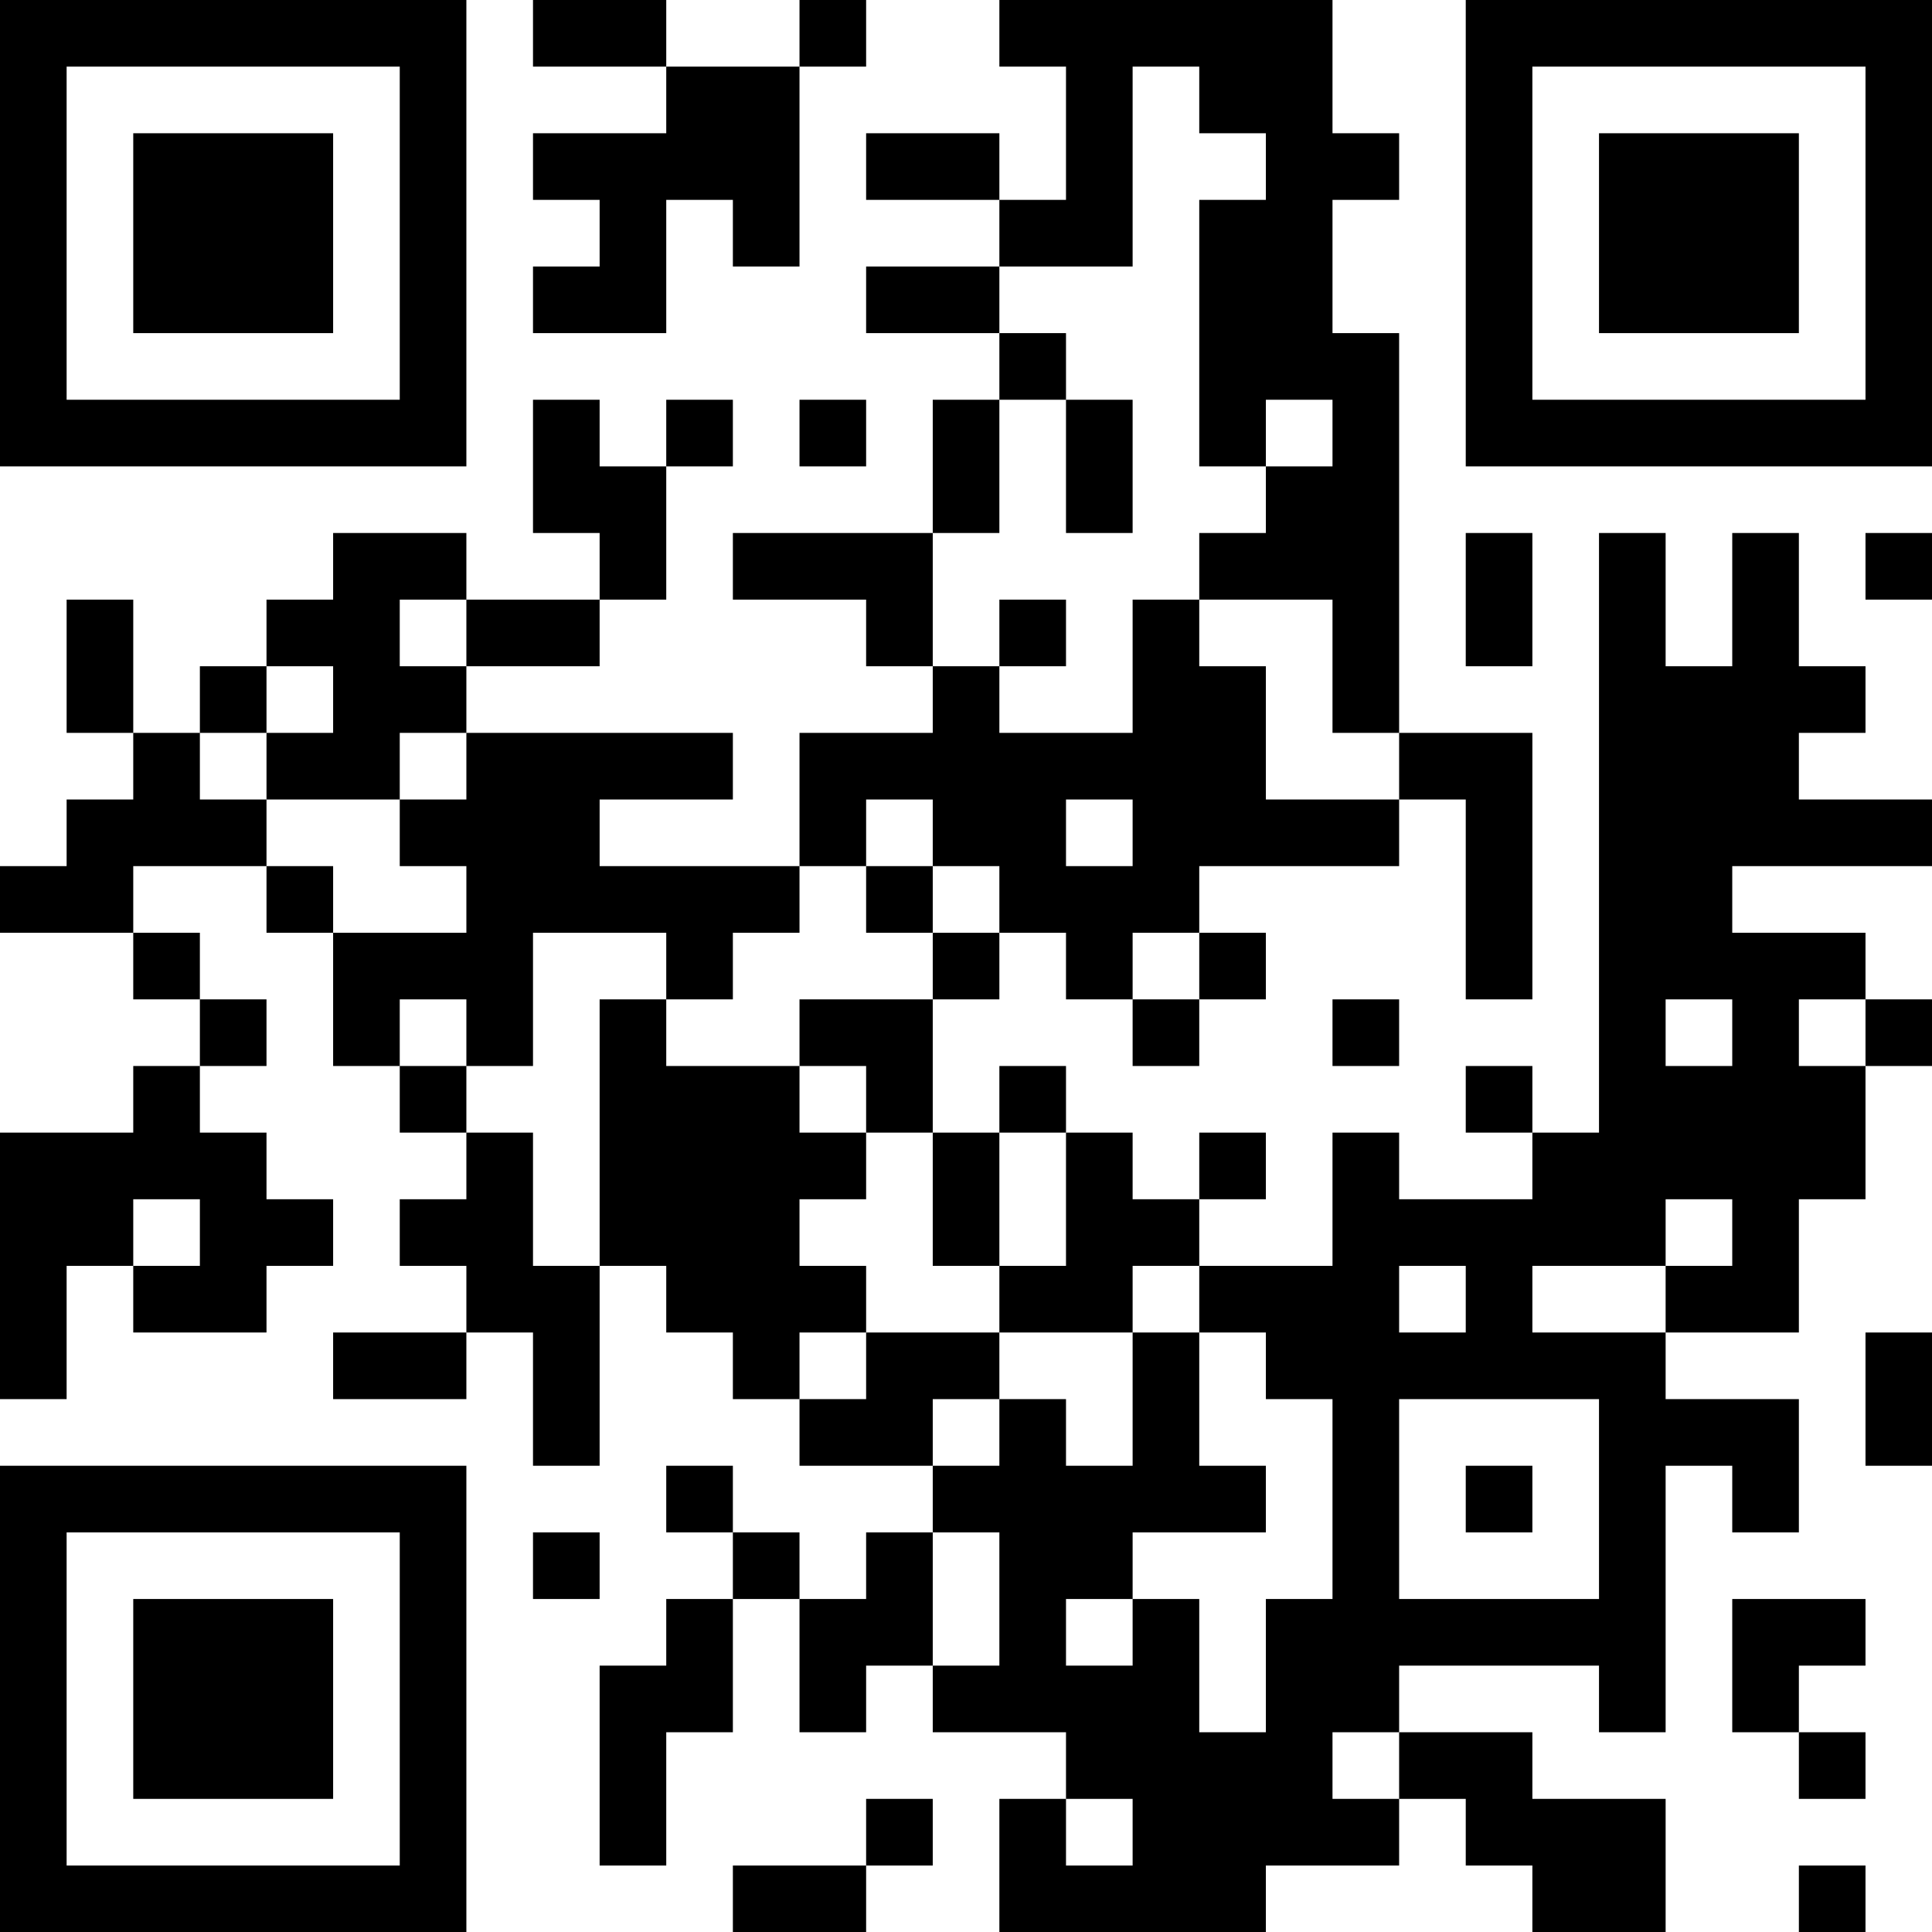 <?xml version="1.0" encoding="UTF-8"?>
<svg xmlns="http://www.w3.org/2000/svg" version="1.1" width="200" height="200" viewBox="0 0 200 200"><rect x="0" y="0" width="200" height="200" fill="#ffffff"/><g transform="scale(6.897)"><g transform="translate(0,0)"><path fill-rule="evenodd" d="M8 0L8 1L10 1L10 2L8 2L8 3L9 3L9 4L8 4L8 5L10 5L10 3L11 3L11 4L12 4L12 1L13 1L13 0L12 0L12 1L10 1L10 0ZM15 0L15 1L16 1L16 3L15 3L15 2L13 2L13 3L15 3L15 4L13 4L13 5L15 5L15 6L14 6L14 8L11 8L11 9L13 9L13 10L14 10L14 11L12 11L12 13L9 13L9 12L11 12L11 11L7 11L7 10L9 10L9 9L10 9L10 7L11 7L11 6L10 6L10 7L9 7L9 6L8 6L8 8L9 8L9 9L7 9L7 8L5 8L5 9L4 9L4 10L3 10L3 11L2 11L2 9L1 9L1 11L2 11L2 12L1 12L1 13L0 13L0 14L2 14L2 15L3 15L3 16L2 16L2 17L0 17L0 21L1 21L1 19L2 19L2 20L4 20L4 19L5 19L5 18L4 18L4 17L3 17L3 16L4 16L4 15L3 15L3 14L2 14L2 13L4 13L4 14L5 14L5 16L6 16L6 17L7 17L7 18L6 18L6 19L7 19L7 20L5 20L5 21L7 21L7 20L8 20L8 22L9 22L9 19L10 19L10 20L11 20L11 21L12 21L12 22L14 22L14 23L13 23L13 24L12 24L12 23L11 23L11 22L10 22L10 23L11 23L11 24L10 24L10 25L9 25L9 28L10 28L10 26L11 26L11 24L12 24L12 26L13 26L13 25L14 25L14 26L16 26L16 27L15 27L15 29L19 29L19 28L21 28L21 27L22 27L22 28L23 28L23 29L25 29L25 27L23 27L23 26L21 26L21 25L24 25L24 26L25 26L25 22L26 22L26 23L27 23L27 21L25 21L25 20L27 20L27 18L28 18L28 16L29 16L29 15L28 15L28 14L26 14L26 13L29 13L29 12L27 12L27 11L28 11L28 10L27 10L27 8L26 8L26 10L25 10L25 8L24 8L24 17L23 17L23 16L22 16L22 17L23 17L23 18L21 18L21 17L20 17L20 19L18 19L18 18L19 18L19 17L18 17L18 18L17 18L17 17L16 17L16 16L15 16L15 17L14 17L14 15L15 15L15 14L16 14L16 15L17 15L17 16L18 16L18 15L19 15L19 14L18 14L18 13L21 13L21 12L22 12L22 15L23 15L23 11L21 11L21 5L20 5L20 3L21 3L21 2L20 2L20 0ZM17 1L17 4L15 4L15 5L16 5L16 6L15 6L15 8L14 8L14 10L15 10L15 11L17 11L17 9L18 9L18 10L19 10L19 12L21 12L21 11L20 11L20 9L18 9L18 8L19 8L19 7L20 7L20 6L19 6L19 7L18 7L18 3L19 3L19 2L18 2L18 1ZM12 6L12 7L13 7L13 6ZM16 6L16 8L17 8L17 6ZM22 8L22 10L23 10L23 8ZM28 8L28 9L29 9L29 8ZM6 9L6 10L7 10L7 9ZM15 9L15 10L16 10L16 9ZM4 10L4 11L3 11L3 12L4 12L4 13L5 13L5 14L7 14L7 13L6 13L6 12L7 12L7 11L6 11L6 12L4 12L4 11L5 11L5 10ZM13 12L13 13L12 13L12 14L11 14L11 15L10 15L10 14L8 14L8 16L7 16L7 15L6 15L6 16L7 16L7 17L8 17L8 19L9 19L9 15L10 15L10 16L12 16L12 17L13 17L13 18L12 18L12 19L13 19L13 20L12 20L12 21L13 21L13 20L15 20L15 21L14 21L14 22L15 22L15 21L16 21L16 22L17 22L17 20L18 20L18 22L19 22L19 23L17 23L17 24L16 24L16 25L17 25L17 24L18 24L18 26L19 26L19 24L20 24L20 21L19 21L19 20L18 20L18 19L17 19L17 20L15 20L15 19L16 19L16 17L15 17L15 19L14 19L14 17L13 17L13 16L12 16L12 15L14 15L14 14L15 14L15 13L14 13L14 12ZM16 12L16 13L17 13L17 12ZM13 13L13 14L14 14L14 13ZM17 14L17 15L18 15L18 14ZM20 15L20 16L21 16L21 15ZM25 15L25 16L26 16L26 15ZM27 15L27 16L28 16L28 15ZM2 18L2 19L3 19L3 18ZM25 18L25 19L23 19L23 20L25 20L25 19L26 19L26 18ZM21 19L21 20L22 20L22 19ZM28 20L28 22L29 22L29 20ZM21 21L21 24L24 24L24 21ZM22 22L22 23L23 23L23 22ZM8 23L8 24L9 24L9 23ZM14 23L14 25L15 25L15 23ZM26 24L26 26L27 26L27 27L28 27L28 26L27 26L27 25L28 25L28 24ZM20 26L20 27L21 27L21 26ZM13 27L13 28L11 28L11 29L13 29L13 28L14 28L14 27ZM16 27L16 28L17 28L17 27ZM27 28L27 29L28 29L28 28ZM0 0L0 7L7 7L7 0ZM1 1L1 6L6 6L6 1ZM2 2L2 5L5 5L5 2ZM22 0L22 7L29 7L29 0ZM23 1L23 6L28 6L28 1ZM24 2L24 5L27 5L27 2ZM0 22L0 29L7 29L7 22ZM1 23L1 28L6 28L6 23ZM2 24L2 27L5 27L5 24Z" fill="#000000"/></g></g></svg>
